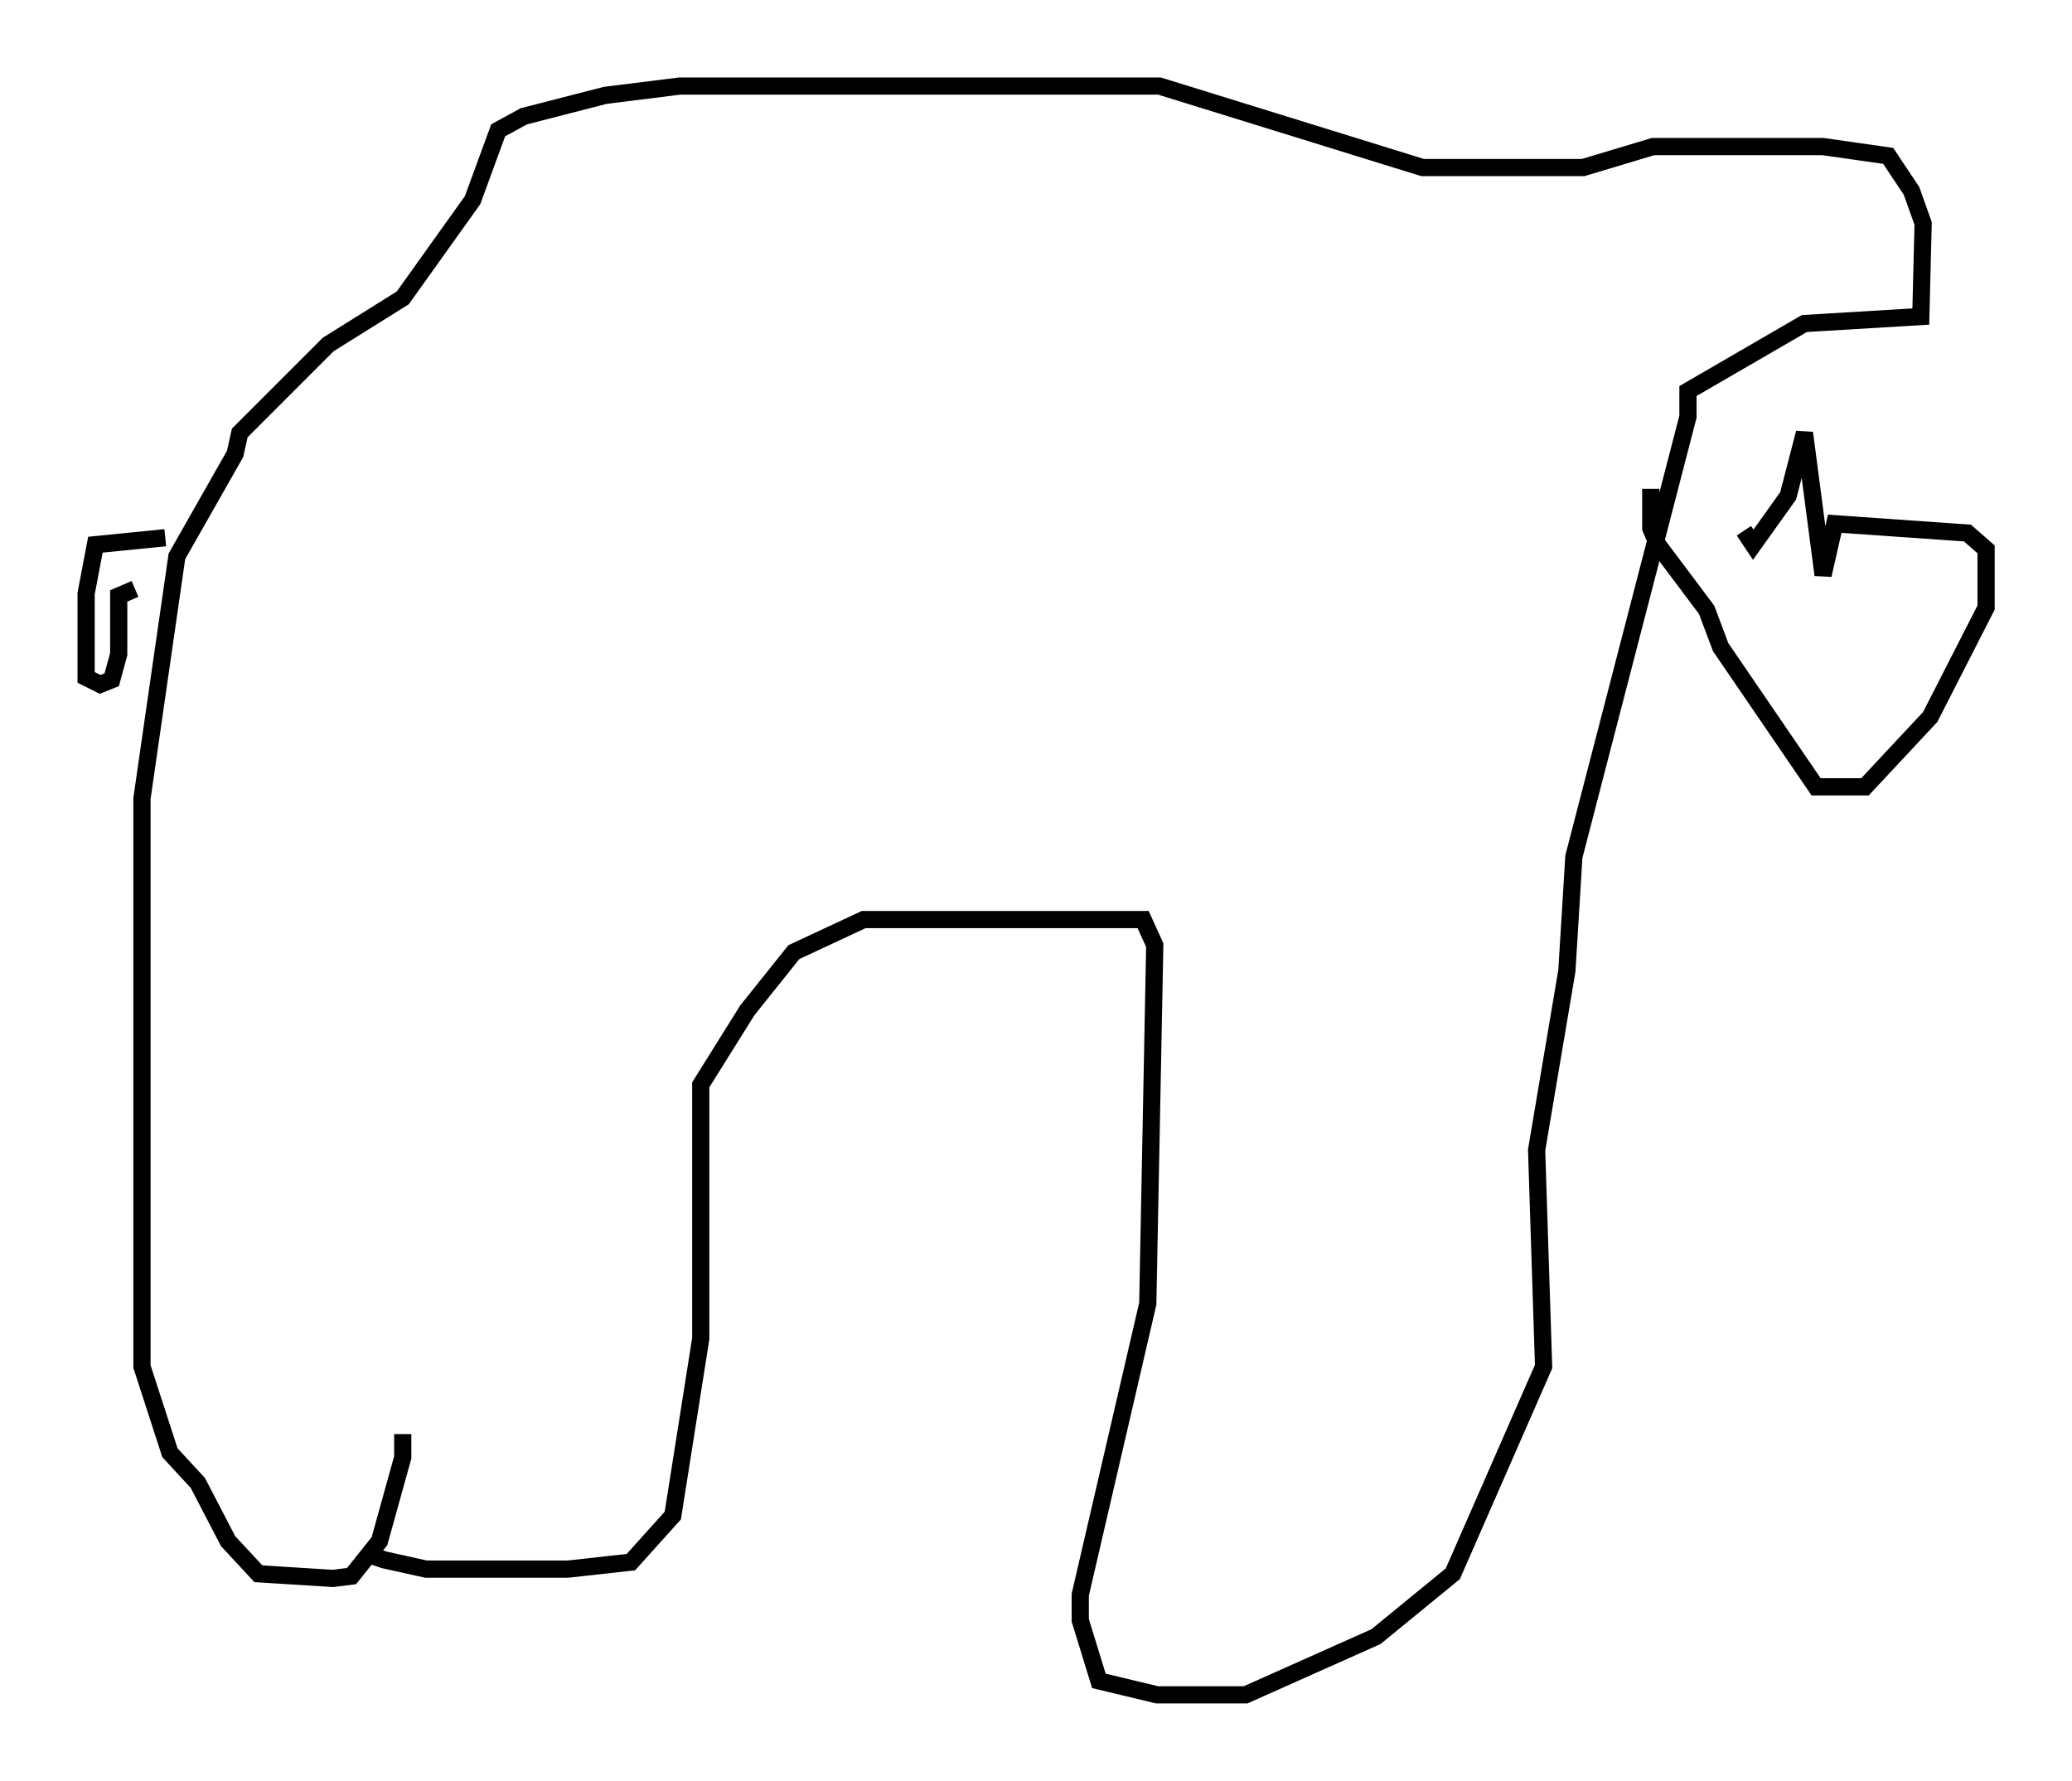 <?xml version="1.0" encoding="utf-8" ?>
<svg baseProfile="full" height="103.504" version="1.1" width="120.418" xmlns="http://www.w3.org/2000/svg" xmlns:ev="http://www.w3.org/2001/xml-events" xmlns:xlink="http://www.w3.org/1999/xlink"><defs /><rect fill="white" height="103.504" width="120.418" x="0" y="0" /><path d="M21.644, 86.596 m-0.135, 3.789 l0.812, 0.271 2.436, 0.541 l8.254, 0.0 3.654, -0.406 l2.436, -2.706 1.624, -10.284 l0.0, -14.75 2.706, -4.33 l2.706, -3.383 4.059, -1.894 l16.238, 0.0 0.677, 1.488 l-0.406, 20.839 -3.924, 16.915 l0.0, 1.488 1.083, 3.518 l3.383, 0.812 5.142, 0.0 l7.578, -3.383 4.465, -3.654 l5.277, -12.043 -0.406, -12.584 l1.759, -10.419 0.406, -6.631 l6.631, -25.575 0.0, -1.488 l6.766, -3.924 6.766, -0.406 l0.135, -5.413 -0.677, -1.894 l-1.353, -2.03 -3.789, -0.541 l-9.878, 0.0 -4.059, 1.218 l-9.337, 0.0 -15.291, -4.736 l-27.875, 0.0 -4.33, 0.541 l-4.736, 1.218 -1.488, 0.812 l-1.488, 4.059 -4.059, 5.683 l-4.33, 2.706 -5.142, 5.142 l-0.271, 1.218 -3.383, 5.954 l-2.03, 14.073 0.0, 33.017 l1.624, 5.007 1.624, 1.759 l1.759, 3.383 1.759, 1.894 l4.33, 0.271 1.083, -0.135 l1.624, -2.03 1.353, -4.871 l0.0, -1.353 m-13.802, -52.097 l-4.059, 0.406 -0.541, 2.842 l0.0, 4.871 0.812, 0.406 l0.677, -0.271 0.406, -1.488 l0.0, -3.383 0.947, -0.406 m88.091, -5.819 l0.0, 2.3 0.406, 0.947 l2.842, 3.789 0.812, 2.165 l5.548, 8.119 2.842, 0.0 l3.789, -4.059 3.248, -6.36 l0.0, -3.383 -1.083, -0.947 l-7.713, -0.541 -0.677, 2.977 l-1.083, -8.254 -0.947, 3.654 l-2.03, 2.842 -0.541, -0.812 " fill="none" stroke="black" stroke-width="1" /></svg>